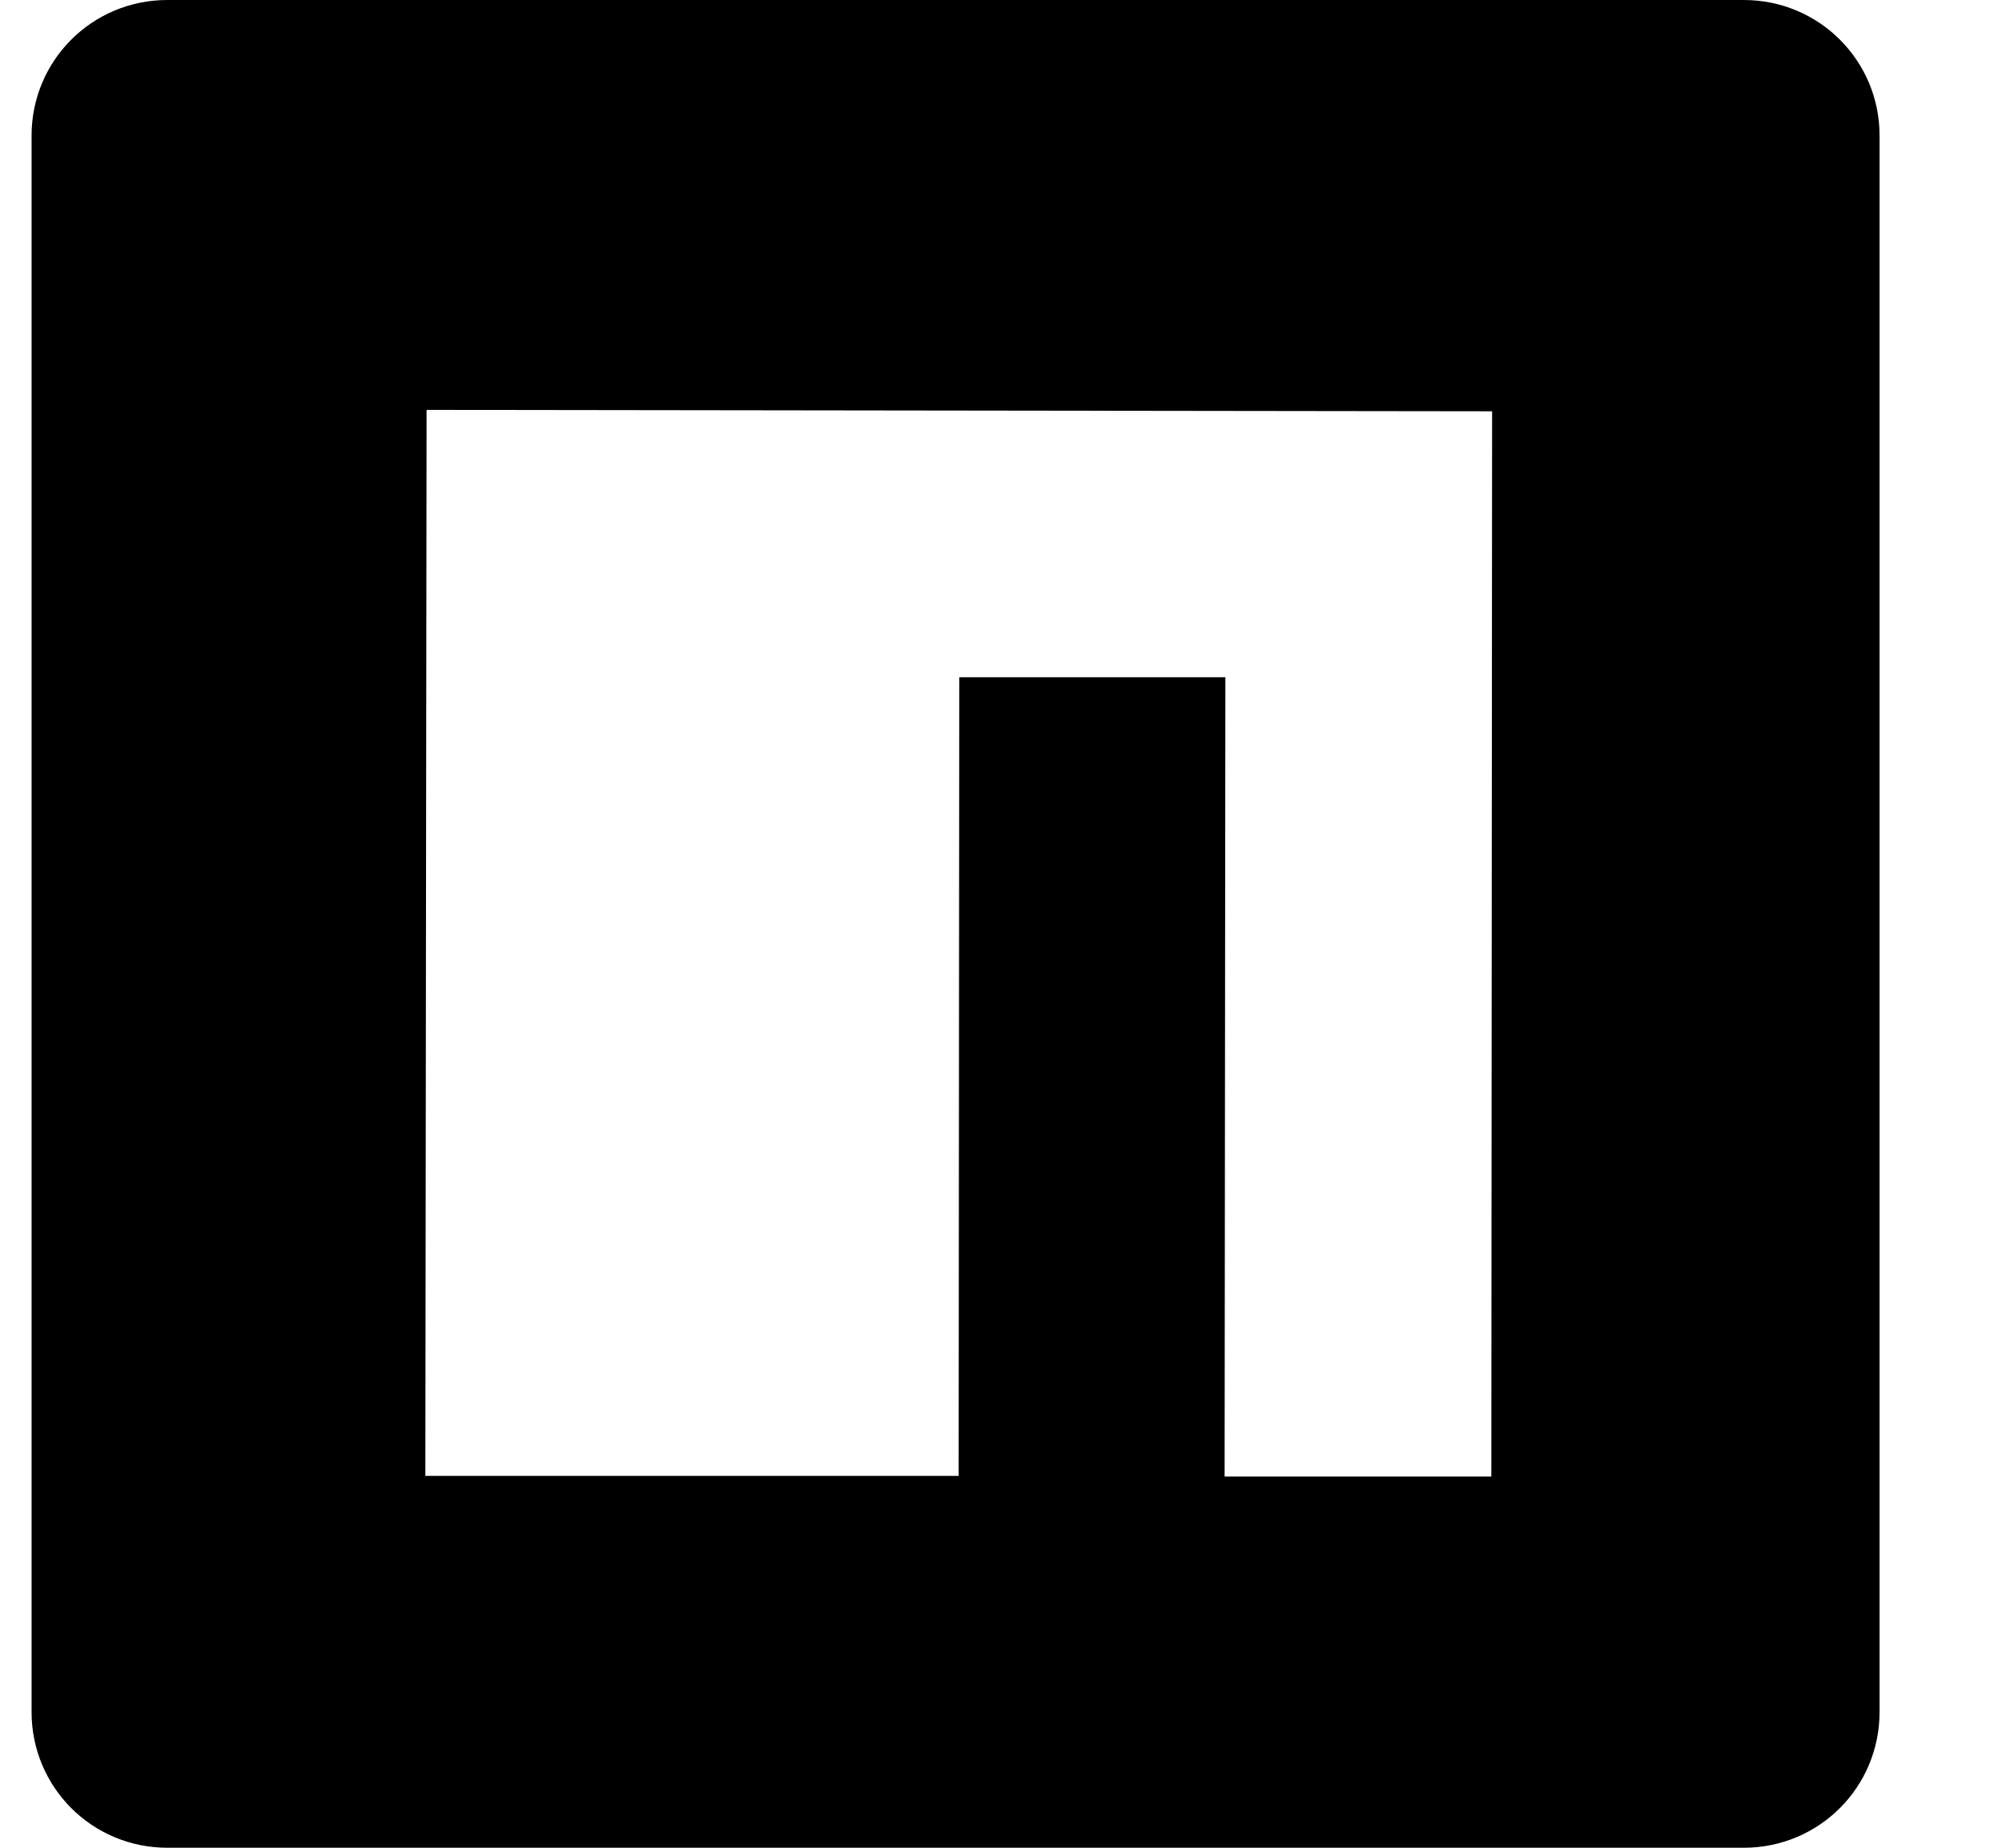<svg width="13" height="12" viewBox="0 0 13 12" fill="none" xmlns="http://www.w3.org/2000/svg">
<g clip-path="url(#clip0_40_11701)">
<path d="M1.087 0C0.598 0 0.205 0.393 0.205 0.881V11.118C0.205 11.607 0.598 12 1.087 12H11.323C11.812 12 12.205 11.607 12.205 11.118V0.881C12.205 0.393 11.812 0 11.323 0H1.087ZM2.77 2.662L9.689 2.671L9.684 9.589H7.952L7.957 4.398H6.229L6.225 9.585H2.762L2.77 2.662Z" fill="black"/>
</g>
<defs>
<clipPath id="clip0_40_11701">
<rect width="12" height="12" fill="white" transform="translate(0.205)"/>
</clipPath>
</defs>
</svg>

